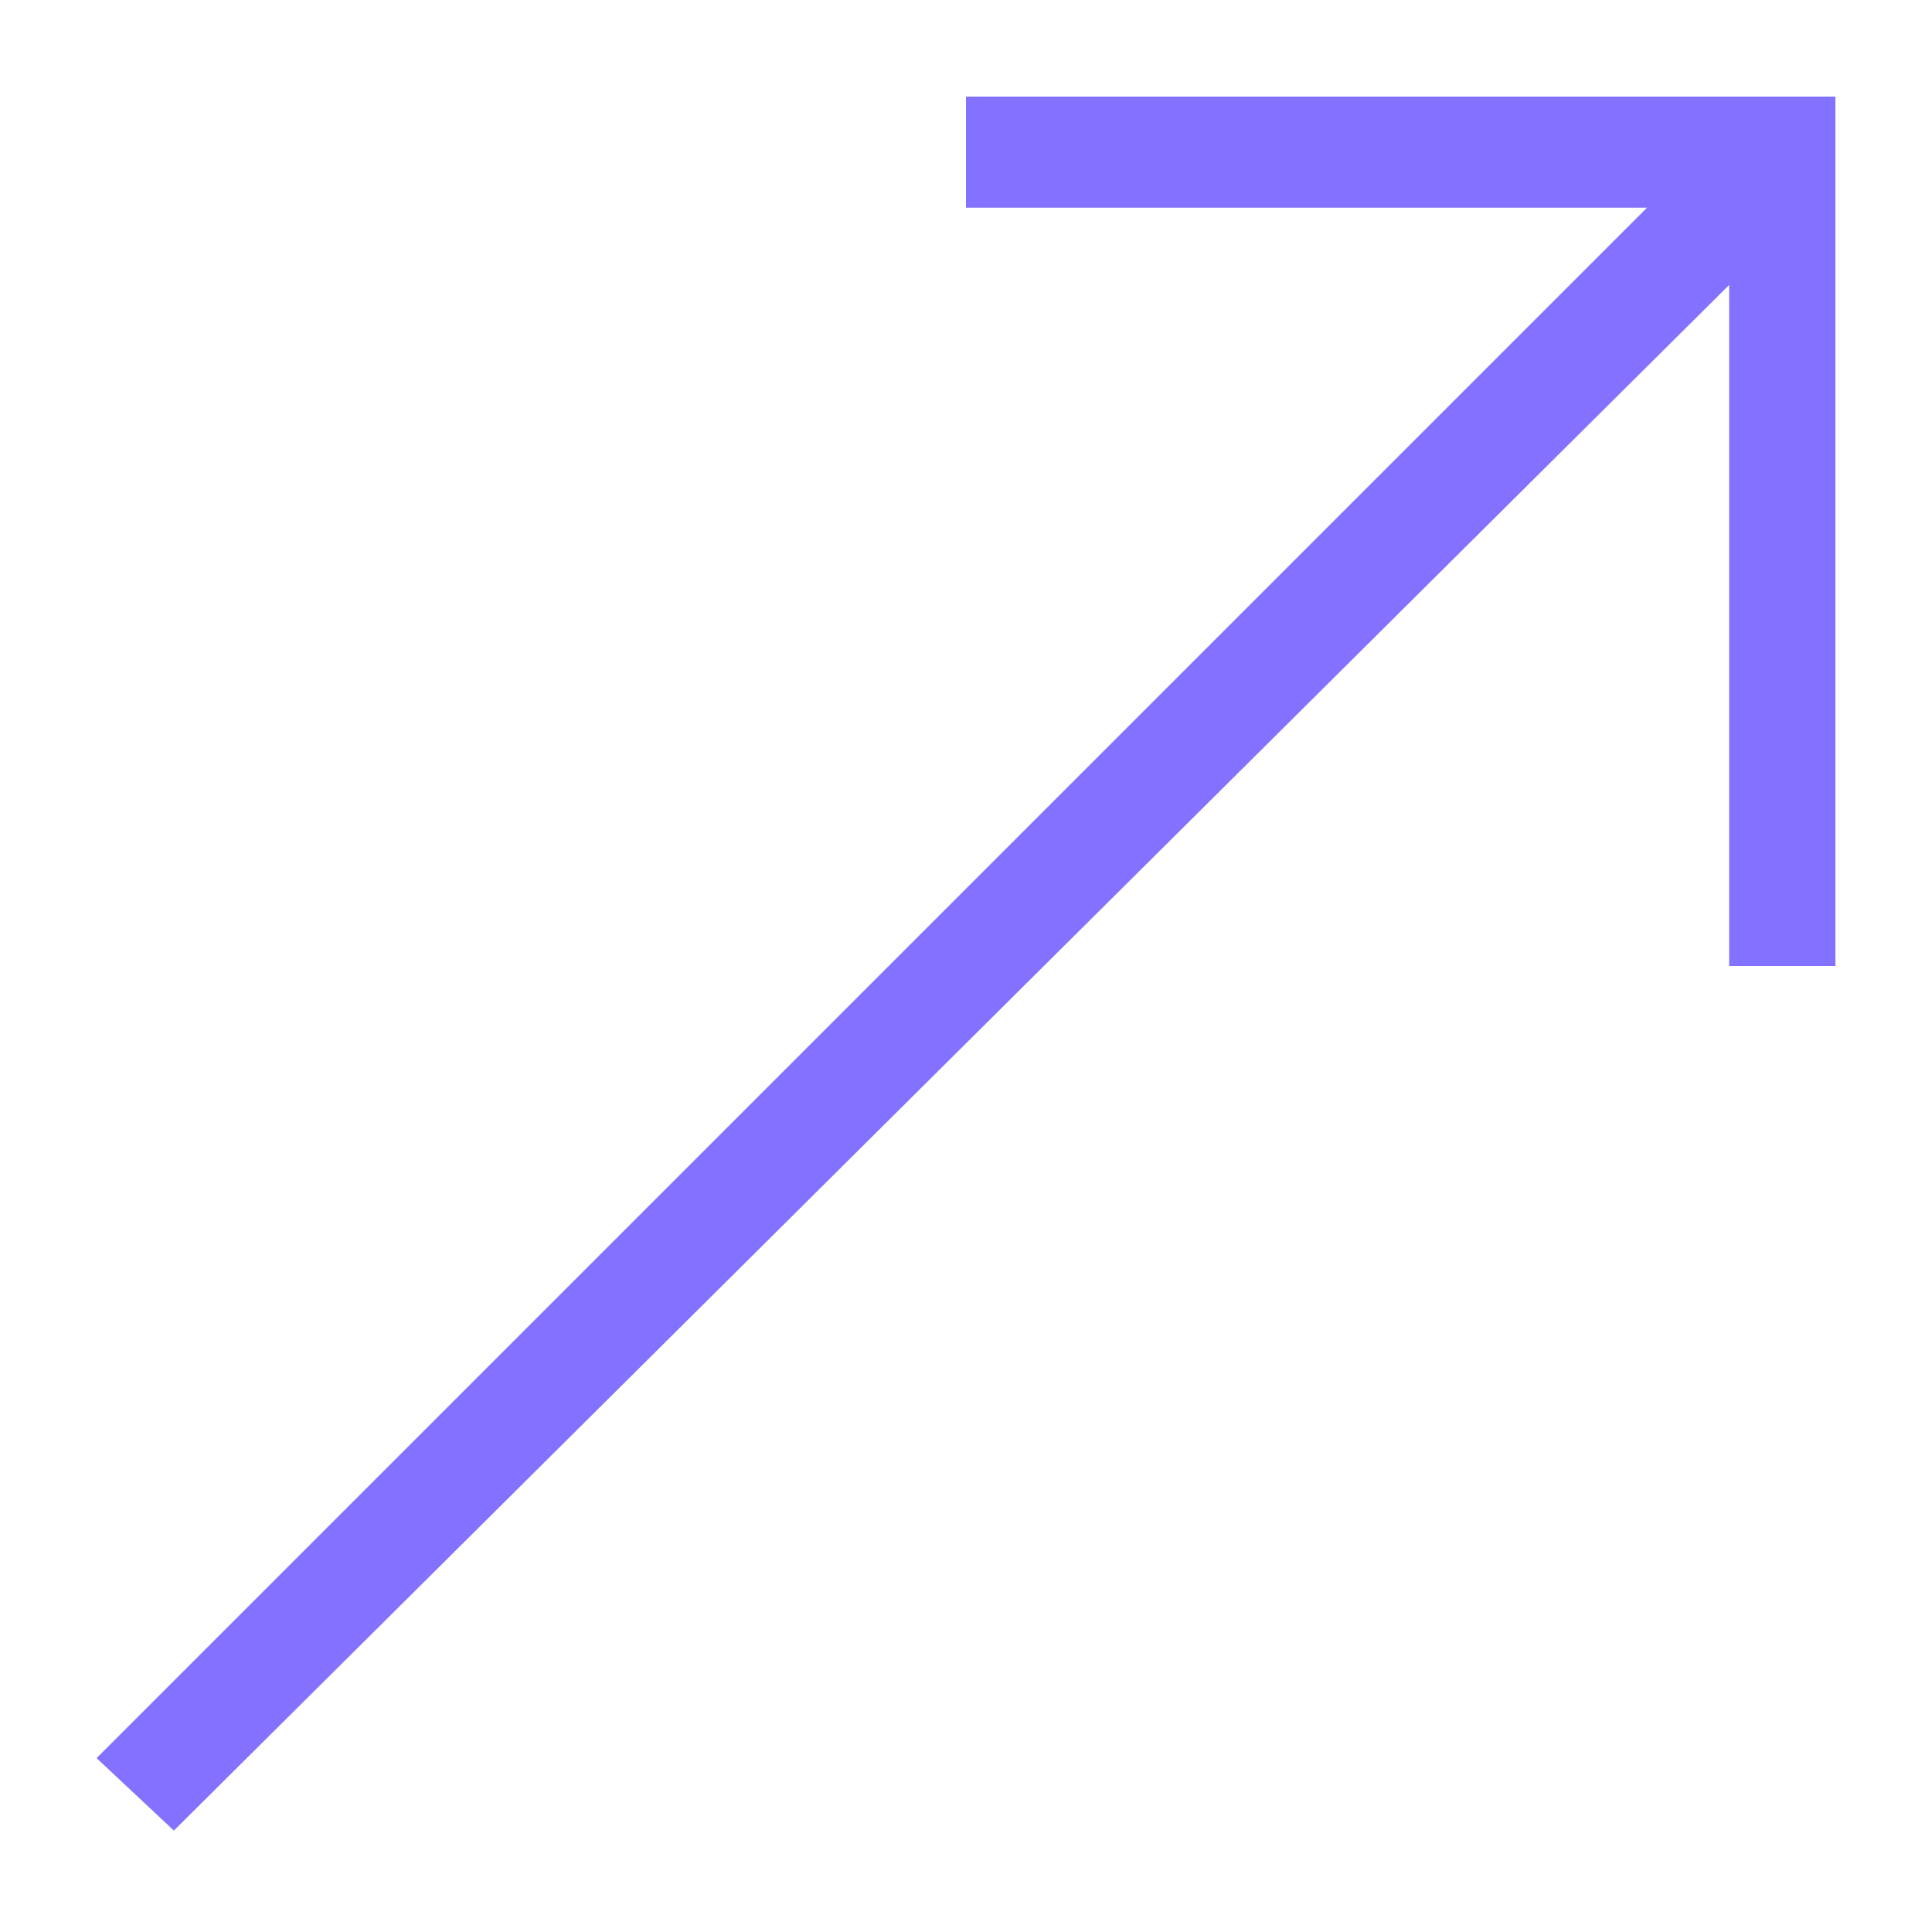 <?xml version="1.0" encoding="utf-8"?>
<!-- Generator: Adobe Illustrator 21.1.0, SVG Export Plug-In . SVG Version: 6.00 Build 0)  -->
<svg version="1.1" id="Layer_1" xmlns="http://www.w3.org/2000/svg" xmlns:xlink="http://www.w3.org/1999/xlink" x="0px" y="0px"
	 viewBox="0 0 40 40" style="enable-background:new 0 0 40 40;" xml:space="preserve">
<style type="text/css">
	.st0{fill:#8272FF;}
</style>
<title>mail</title>
<desc>Created with Sketch.</desc>
<g>
	<path class="st0" d="M38,2v18h-2.2V5.9L3.6,37.9L2,36.4L34.1,4.3H20V2L38,2L38,2z"/>
</g>
</svg>

